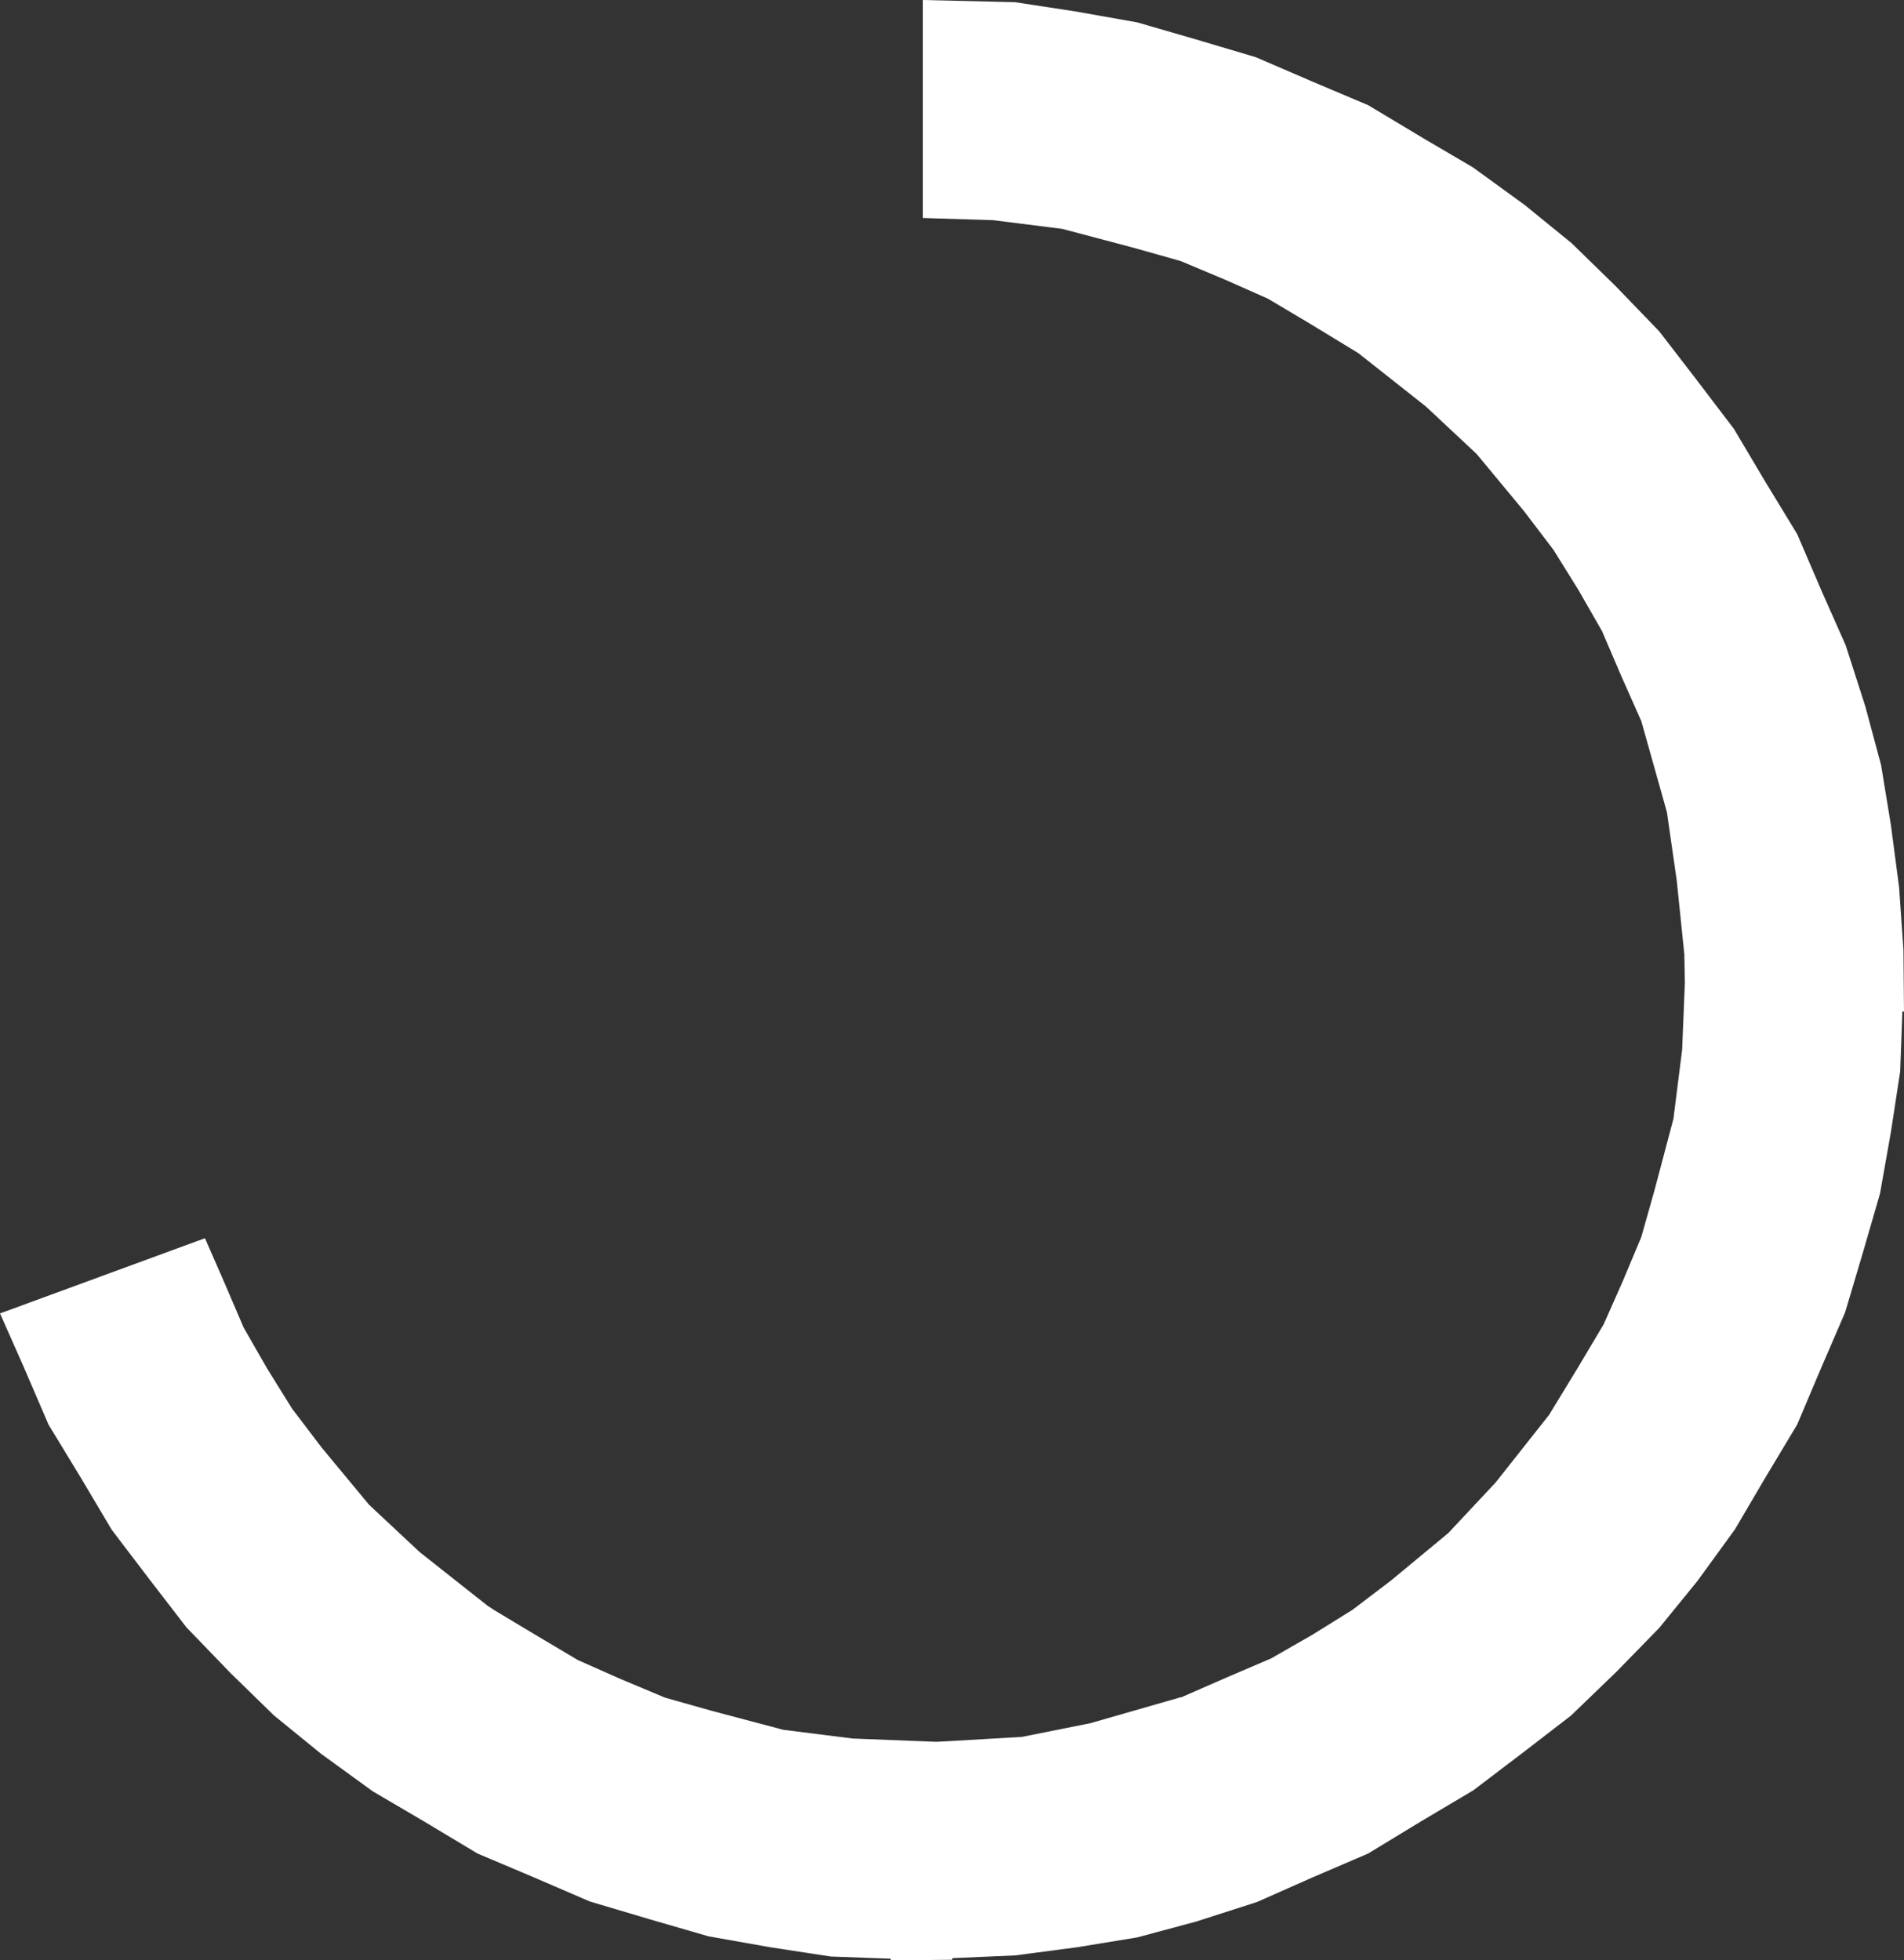 <?xml version="1.0" encoding="UTF-8" standalone="no"?>
<svg xmlns:xlink="http://www.w3.org/1999/xlink" height="179.85px" width="174.65px" xmlns="http://www.w3.org/2000/svg">
  <rect width="100%" height="100%" fill="#333333" stroke="none"/>
  <g transform="matrix(1.0, 0.0, 0.0, 1.0, 84.65, 89.85)">
    <path d="M50.45 -74.5 L55.2 -71.05 59.5 -67.55 63.5 -63.65 67.55 -59.45 70.9 -55.1 74.4 -50.5 77.25 -45.7 80.2 -40.85 82.5 -35.5 84.65 -30.65 86.45 -25.05 87.9 -19.65 88.8 -14.15 89.55 -8.45 89.95 -2.7 90.0 2.95 89.85 2.95 89.65 8.45 88.8 14.0 87.8 19.65 86.25 25.0 84.6 30.55 82.4 35.65 80.2 40.85 77.2 45.85 74.5 50.45 71.05 55.2 67.55 59.5 63.65 63.5 59.45 67.55 55.1 70.9 50.5 74.4 45.7 77.25 40.85 80.2 35.5 82.5 30.65 84.65 25.05 86.45 19.65 87.9 14.15 88.8 8.45 89.55 2.7 89.8 2.7 89.95 -2.95 90.0 -2.95 89.85 -8.45 89.65 -14.0 88.8 -19.65 87.8 -25.0 86.25 -30.55 84.6 -35.65 82.4 -40.85 80.2 -45.85 77.2 -50.45 74.5 -55.2 71.05 -59.5 67.55 -63.5 63.65 -67.55 59.45 -70.9 55.1 -74.4 50.5 -77.25 45.7 -80.2 40.85 -82.5 35.5 -84.65 30.65 -65.85 23.75 -64.1 27.75 -62.3 31.95 -60.15 35.7 -57.85 39.4 -55.15 42.95 -50.8 48.2 -46.15 52.55 -39.95 57.45 -39.35 57.85 -35.6 60.1 -31.65 62.45 -27.7 64.2 -23.65 65.9 -19.4 67.1 -12.8 68.85 -6.45 69.65 1.2 69.95 2.25 69.9 9.1 69.5 15.35 68.25 23.7 65.85 23.7 65.9 23.75 65.85 27.75 64.1 31.95 62.3 35.7 60.15 39.4 57.85 42.95 55.15 48.2 50.8 52.55 46.15 57.45 39.95 60.1 35.6 62.45 31.65 64.2 27.7 65.9 23.65 67.1 19.4 68.85 12.8 69.65 6.45 69.9 0.3 69.85 -2.3 69.15 -9.1 68.25 -15.35 65.9 -23.7 64.1 -27.75 62.3 -31.95 60.15 -35.7 57.85 -39.4 55.15 -42.95 50.8 -48.2 46.15 -52.55 39.95 -57.45 35.6 -60.1 31.65 -62.45 27.7 -64.2 23.65 -65.9 19.4 -67.1 12.8 -68.85 6.45 -69.65 0.0 -69.85 0.0 -89.85 8.45 -89.65 14.0 -88.8 19.65 -87.8 25.0 -86.25 30.55 -84.6 35.65 -82.4 40.85 -80.2 45.85 -77.2 50.45 -74.5" fill="#ffffff" fill-rule="evenodd" stroke="none"/>
  </g>
</svg>

